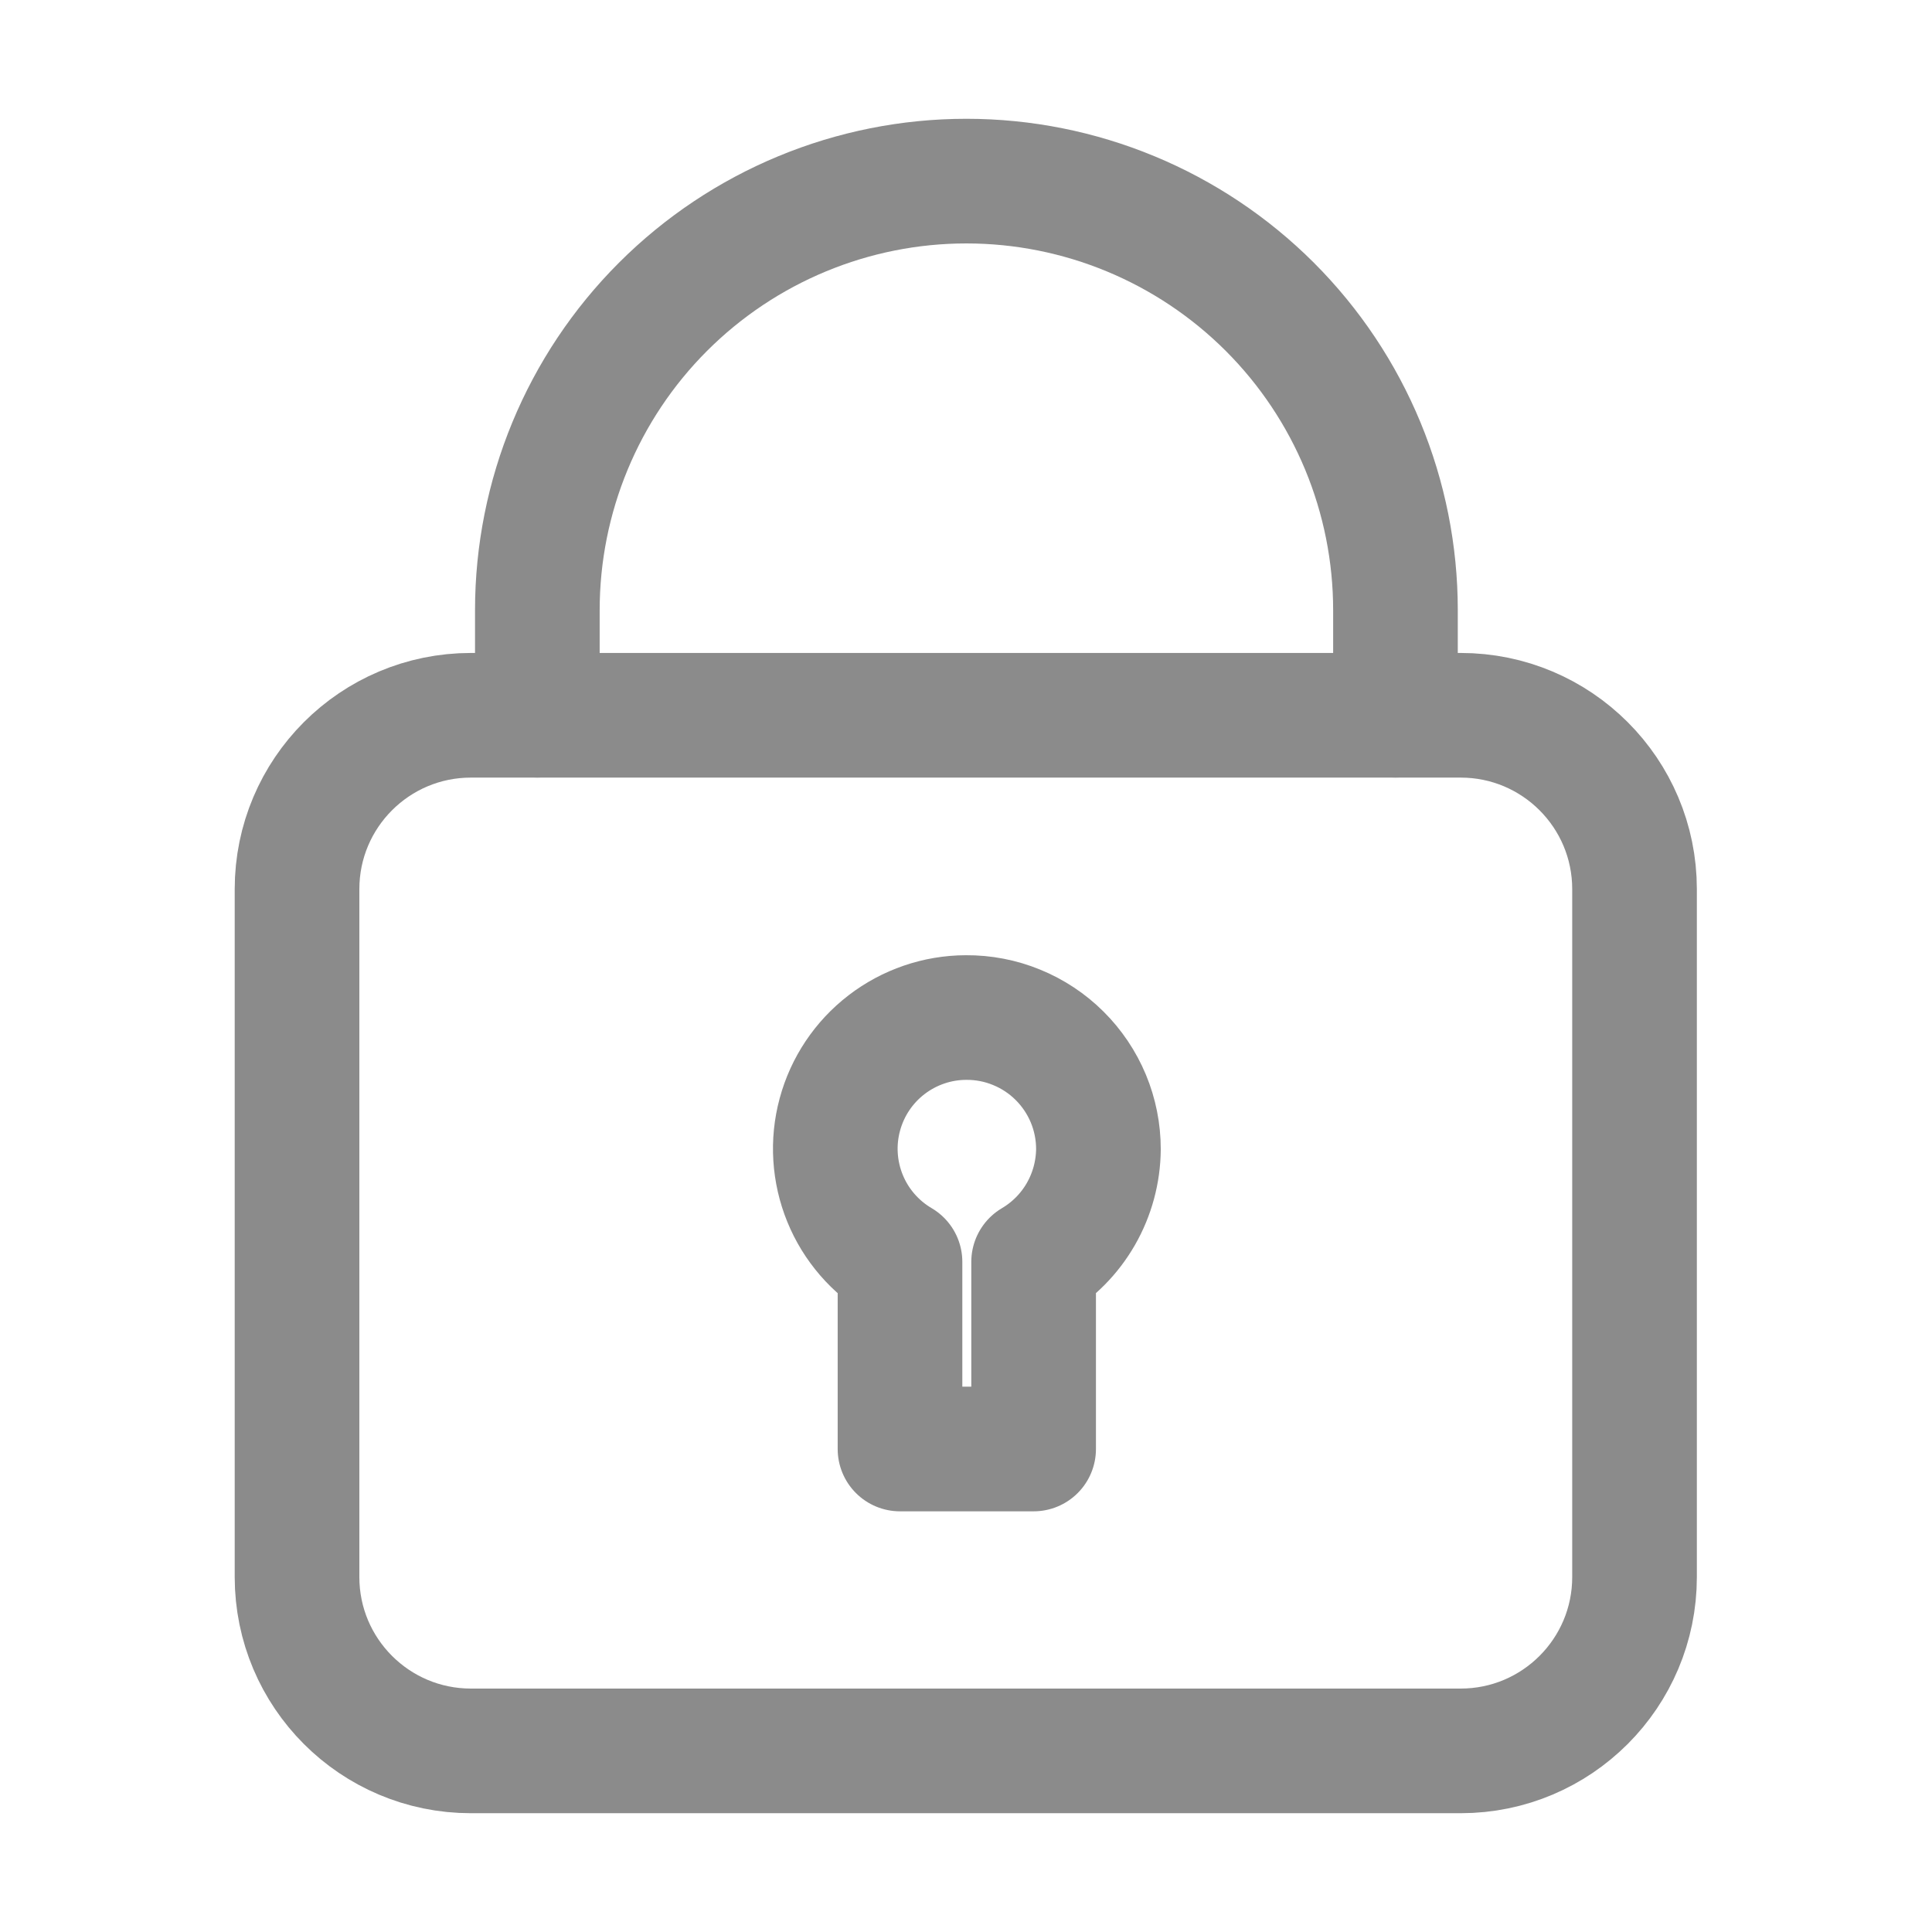 <svg width="31" height="31" viewBox="0 0 31 31" fill="none" xmlns="http://www.w3.org/2000/svg">
<path d="M15.5 16.327C15.039 16.328 14.591 16.482 14.225 16.763C13.859 17.044 13.596 17.438 13.476 17.883C13.355 18.328 13.385 18.801 13.559 19.228C13.733 19.655 14.043 20.013 14.441 20.247V23.25H16.585V20.247C16.9 20.061 17.161 19.797 17.343 19.48C17.525 19.163 17.622 18.804 17.625 18.439C17.625 18.16 17.57 17.884 17.463 17.627C17.356 17.37 17.199 17.137 17.002 16.941C16.804 16.744 16.57 16.589 16.312 16.484C16.055 16.378 15.778 16.325 15.5 16.327Z" stroke="#8B8B8B" stroke-width="2" stroke-linecap="round" stroke-linejoin="round"/>
<path d="M23.437 11.477H7.556C6.015 11.477 4.766 12.726 4.766 14.267V25.304C4.766 26.845 6.015 28.094 7.556 28.094H23.437C24.978 28.094 26.227 26.845 26.227 25.304V14.267C26.227 12.726 24.978 11.477 23.437 11.477Z" stroke="#8B8B8B" stroke-width="2" stroke-linecap="round" stroke-linejoin="round"/>
<path d="M8.622 11.476V9.791C8.622 7.965 9.347 6.214 10.638 4.923C11.929 3.632 13.681 2.906 15.506 2.906C17.332 2.906 19.083 3.632 20.375 4.923C21.666 6.214 22.391 7.965 22.391 9.791V11.476" stroke="#8B8B8B" stroke-width="2" stroke-linecap="round" stroke-linejoin="round"/>
</svg>
